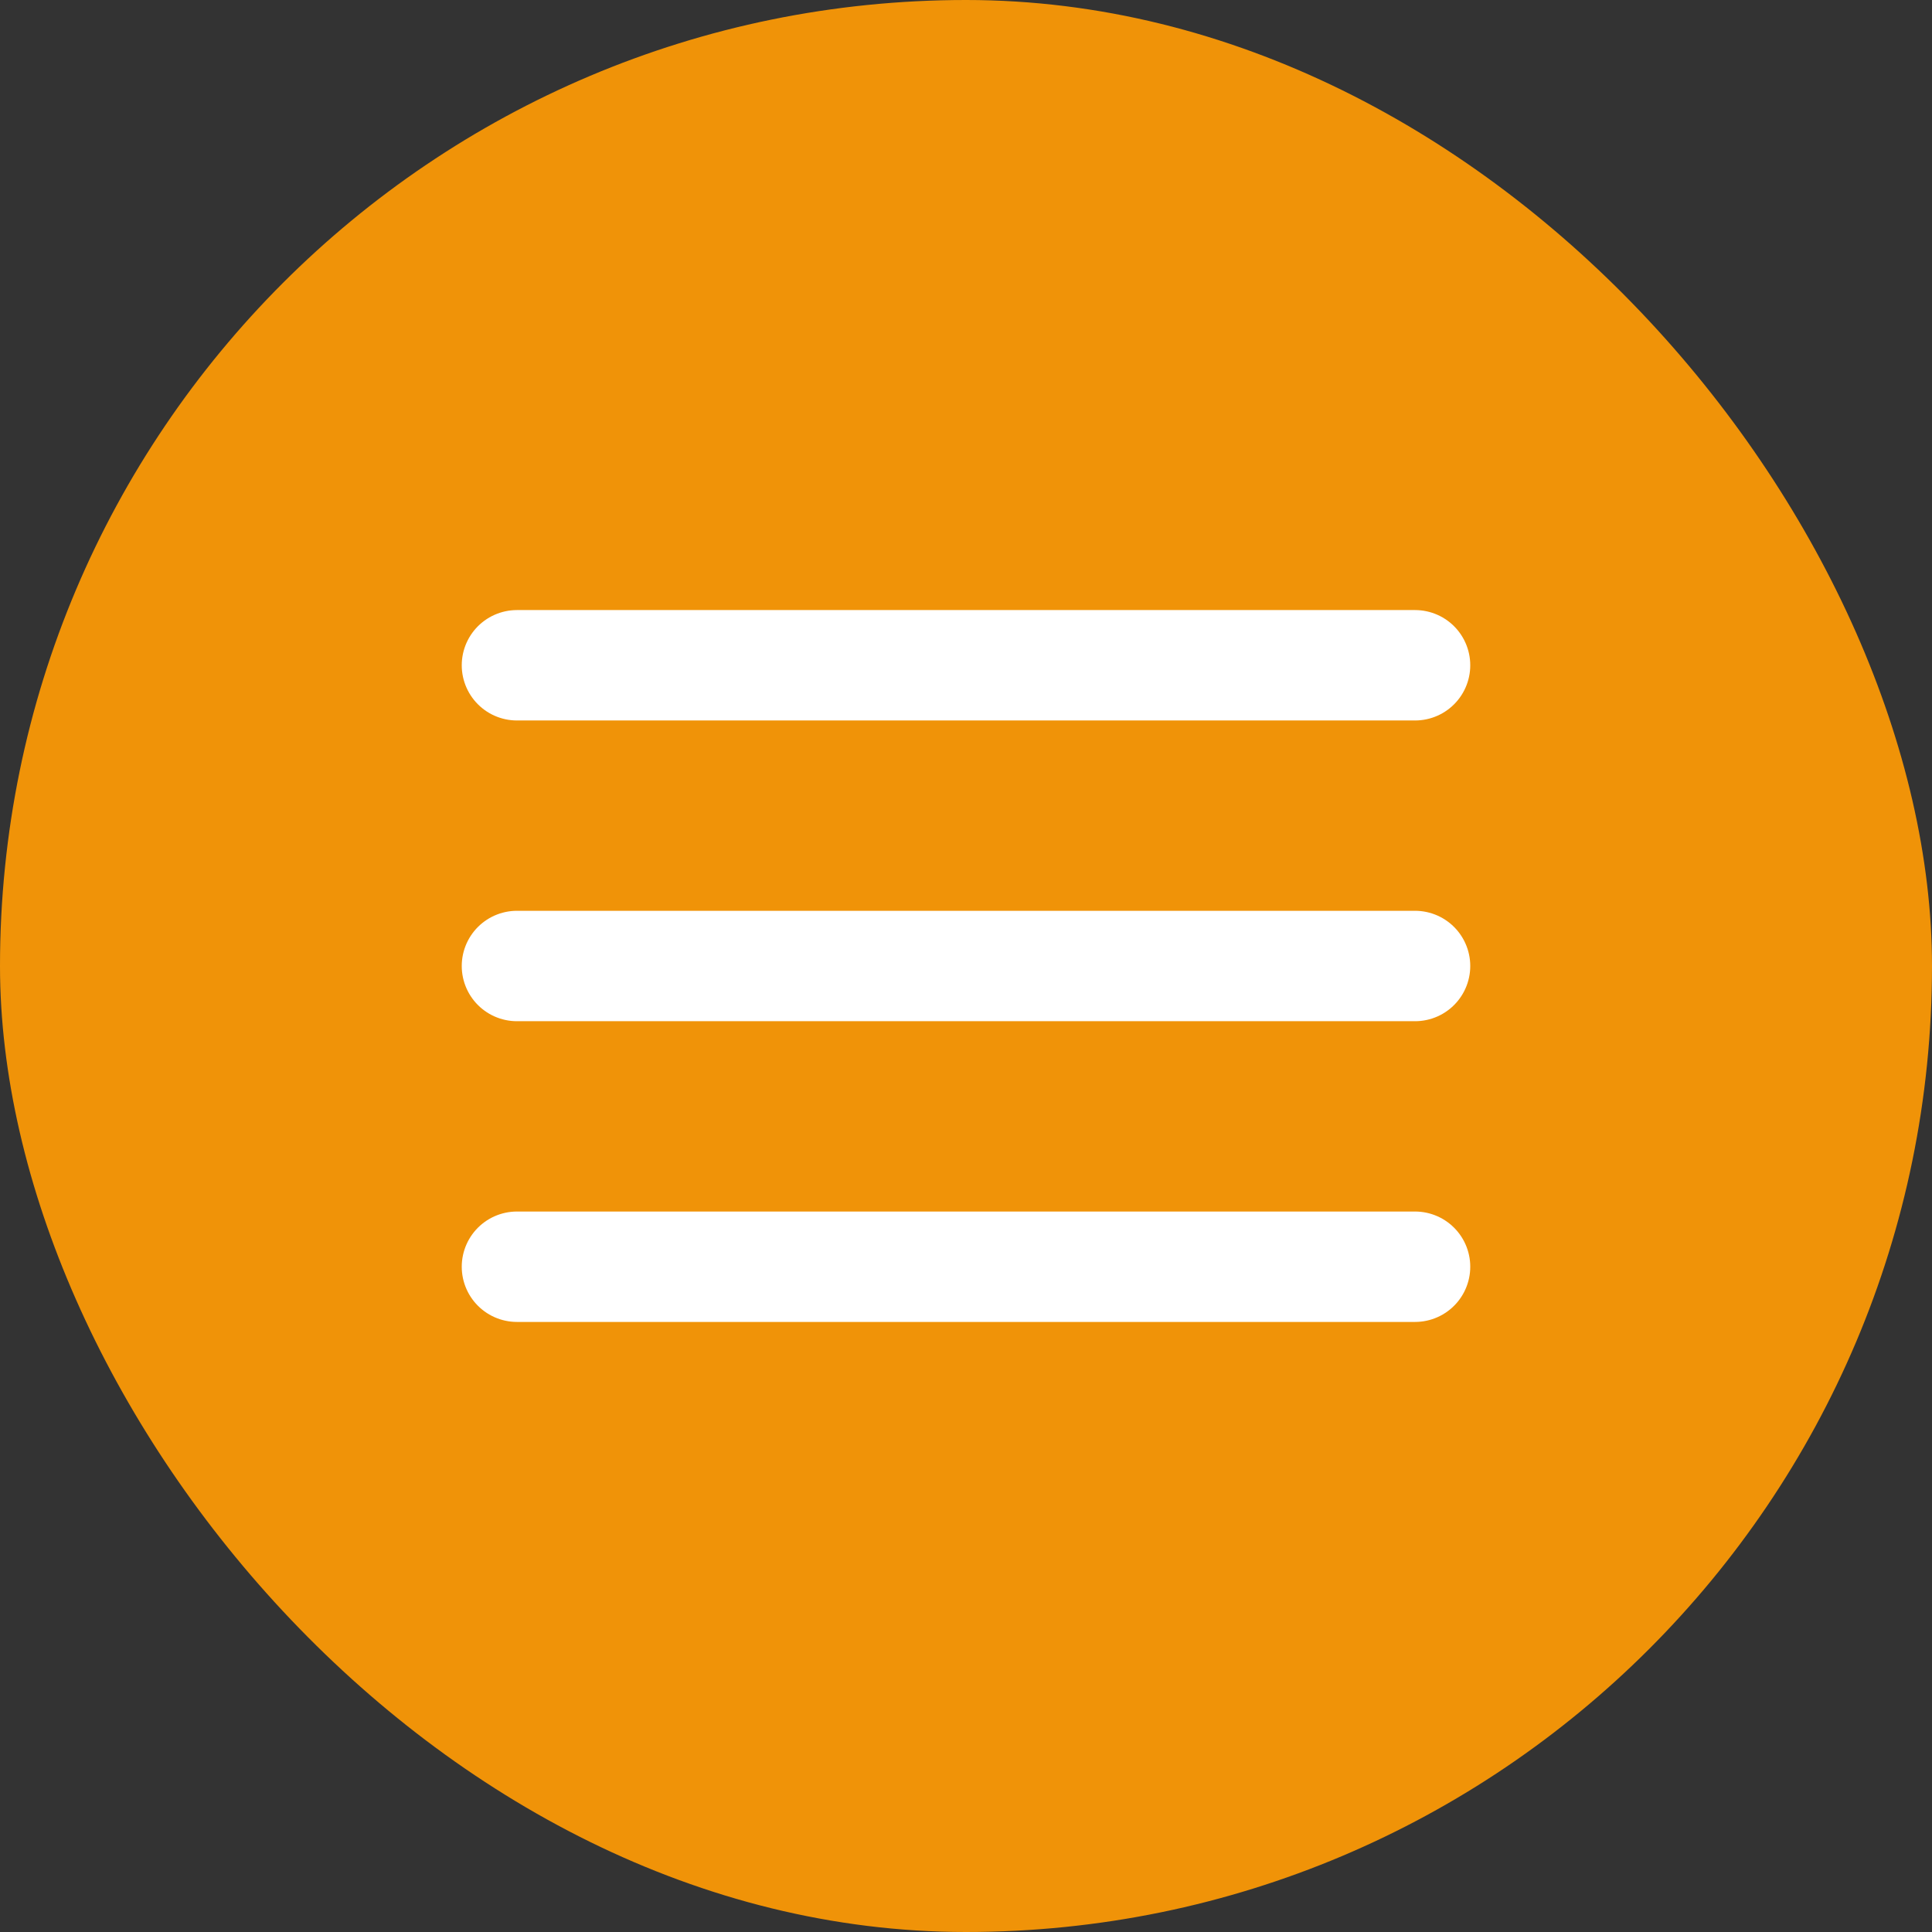 <svg width="35" height="35" viewBox="0 0 35 35" fill="none" xmlns="http://www.w3.org/2000/svg">
<rect x="0" y="0" width="35" height="35" fill="#333333" stroke="none"/>
<rect width="35" height="35" rx="17.5" fill="#F09308"/>
<path d="M9.365 12.052H25.635" stroke="white" stroke-width="2" stroke-linecap="round" stroke-linejoin="round"/>
<path d="M9.365 17.5H25.635" stroke="white" stroke-width="2" stroke-linecap="round" stroke-linejoin="round"/>
<path d="M9.365 22.948H25.635" stroke="white" stroke-width="2" stroke-linecap="round" stroke-linejoin="round"/>
</svg>
